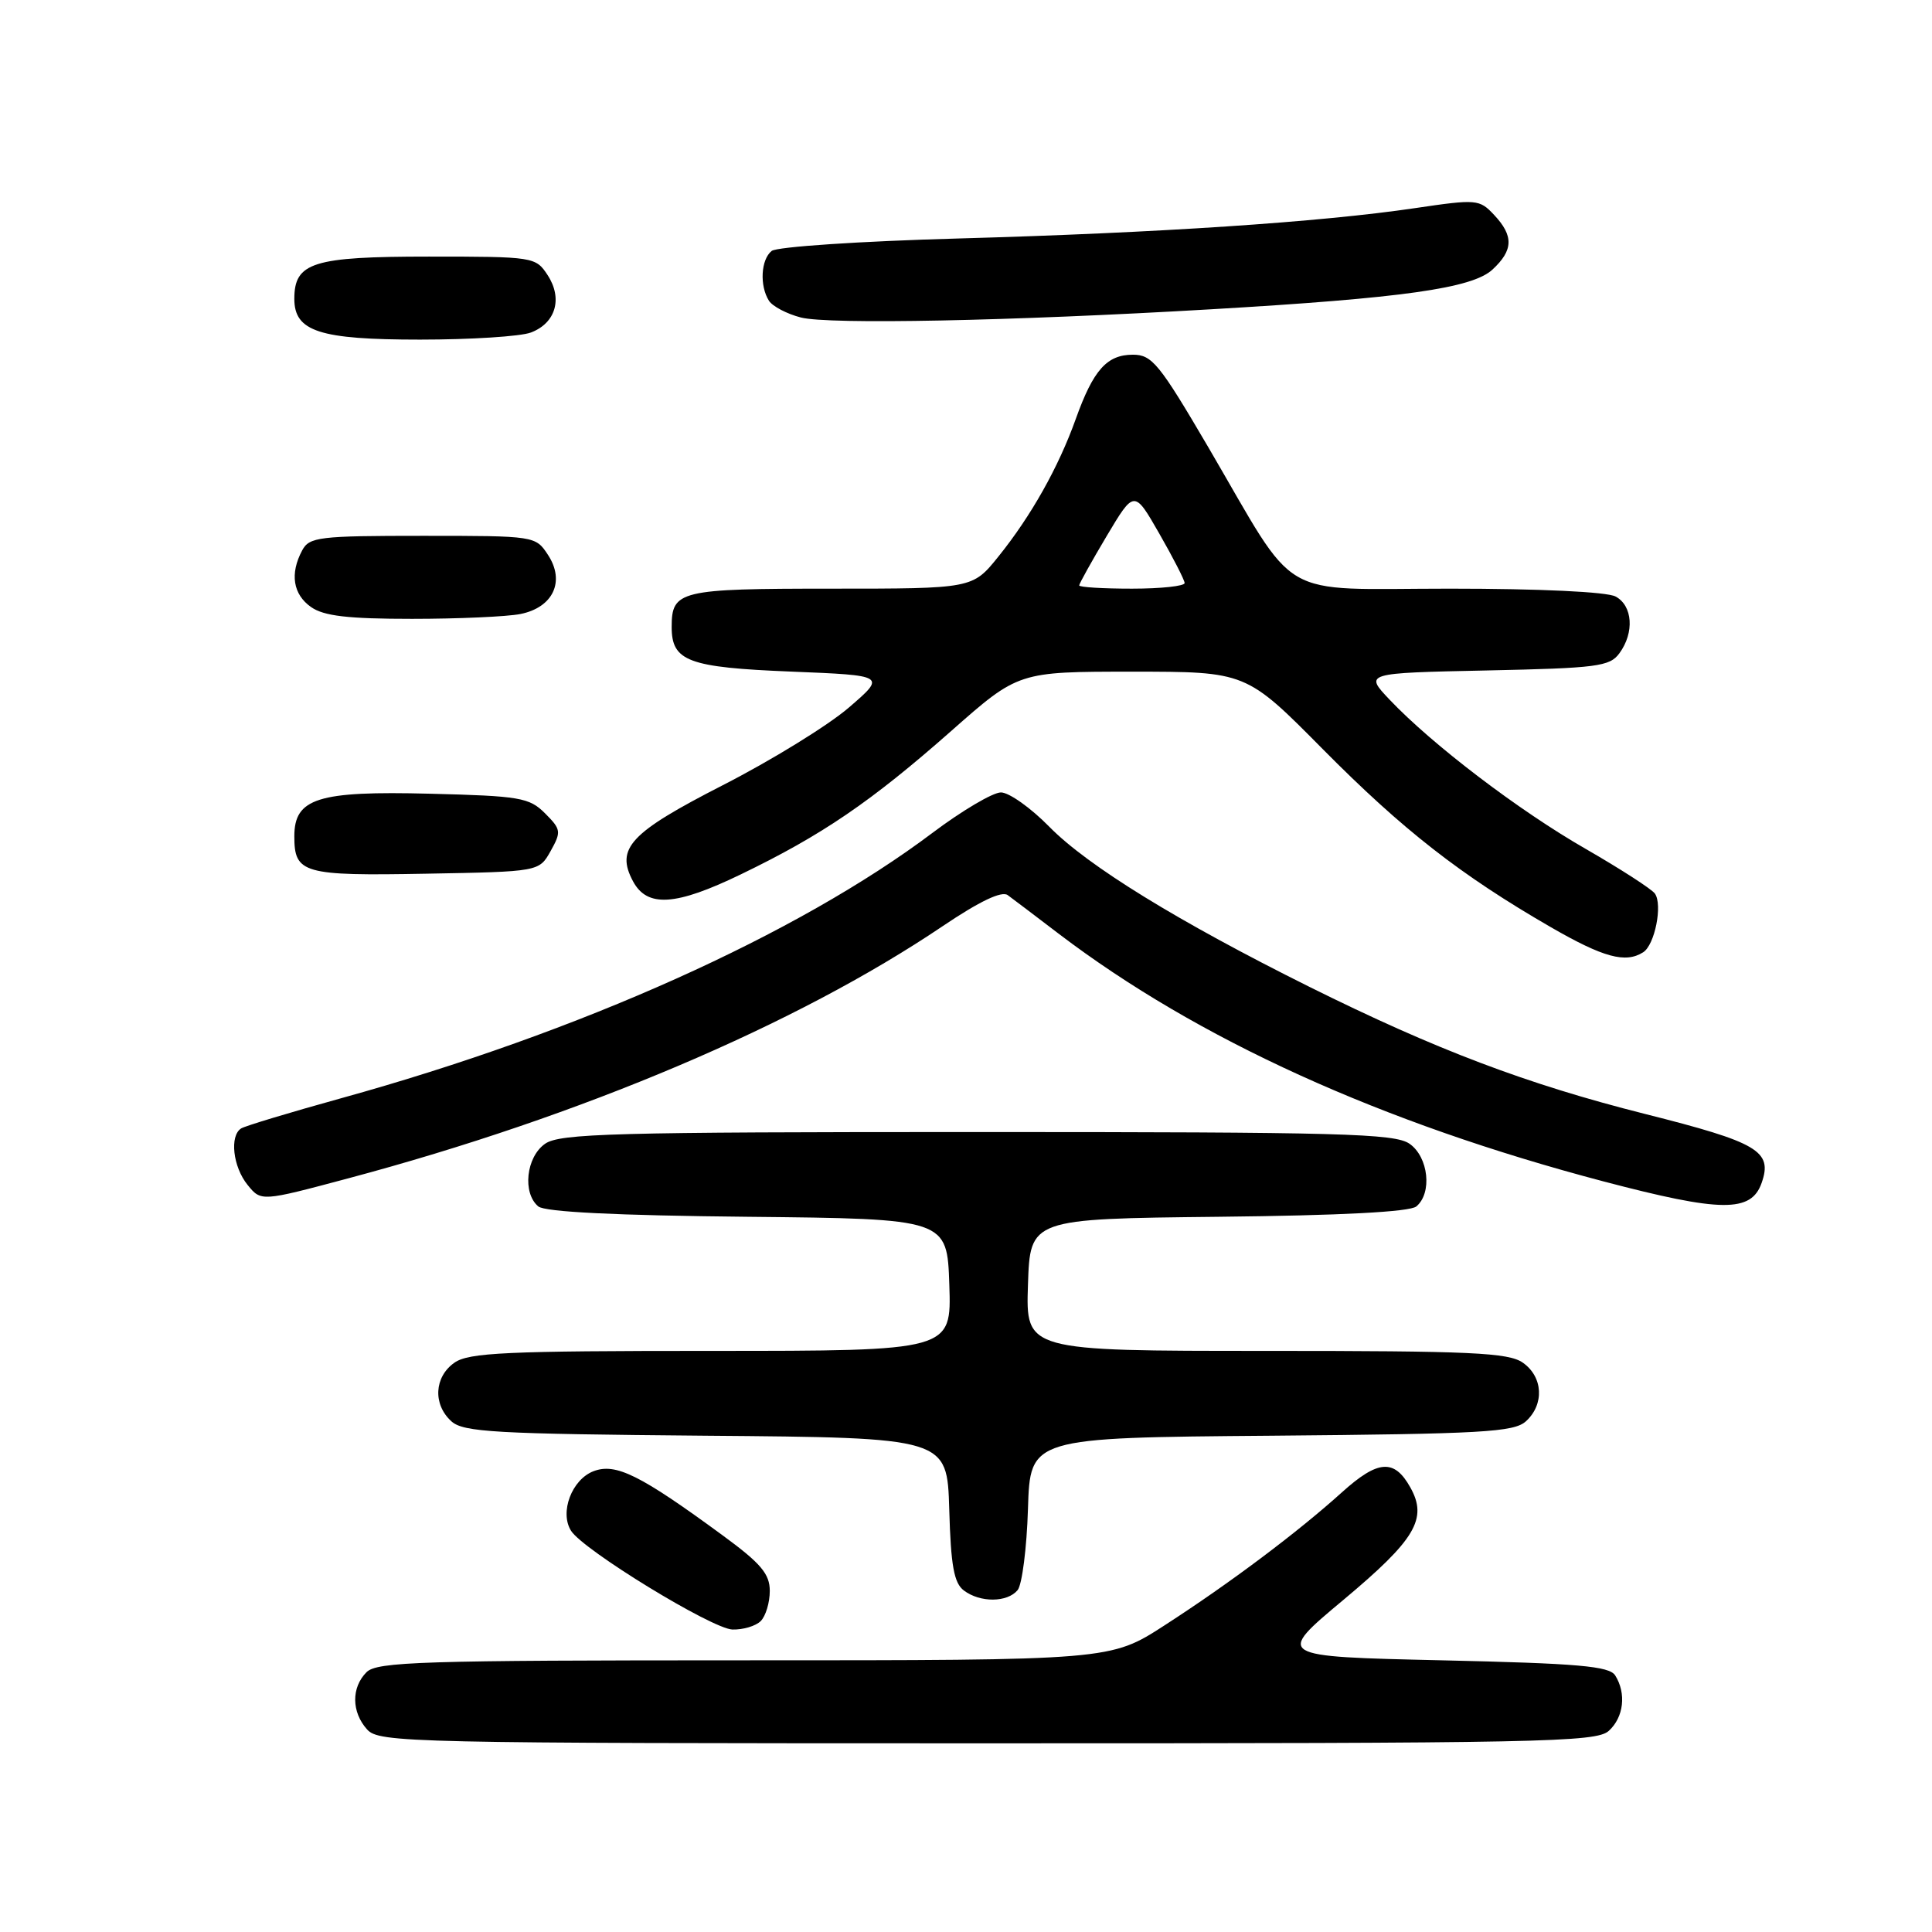 <?xml version="1.0" encoding="UTF-8" standalone="no"?>
<!DOCTYPE svg PUBLIC "-//W3C//DTD SVG 1.1//EN" "http://www.w3.org/Graphics/SVG/1.1/DTD/svg11.dtd" >
<svg xmlns="http://www.w3.org/2000/svg" xmlns:xlink="http://www.w3.org/1999/xlink" version="1.1" viewBox="0 0 256 256">
 <g >
 <path fill="currentColor"
d=" M 213.17 229.35 C 215.16 227.55 215.52 224.38 214.02 222.00 C 213.24 220.77 209.16 220.41 191.05 220.00 C 169.02 219.50 169.02 219.50 178.00 212.00 C 187.56 204.01 189.21 201.24 186.87 197.08 C 184.74 193.27 182.58 193.44 177.80 197.75 C 171.95 203.03 162.95 209.79 154.32 215.36 C 147.15 220.00 147.15 220.00 98.65 220.00 C 55.89 220.00 49.96 220.19 48.57 221.57 C 46.53 223.61 46.57 226.87 48.65 229.17 C 50.23 230.91 54.09 231.00 130.83 231.00 C 204.34 231.00 211.50 230.86 213.17 229.35 Z  M 100.80 214.80 C 101.46 214.14 102.00 212.35 102.00 210.81 C 102.00 208.55 100.83 207.16 95.75 203.44 C 84.83 195.43 81.60 193.82 78.65 194.94 C 75.77 196.04 74.12 200.39 75.67 202.84 C 77.29 205.40 94.34 215.83 97.05 215.92 C 98.45 215.96 100.14 215.46 100.80 214.80 Z  M 134.84 210.70 C 135.43 209.98 136.05 205.14 136.21 199.95 C 136.50 190.50 136.50 190.50 168.44 190.24 C 196.40 190.00 200.60 189.77 202.19 188.33 C 204.66 186.09 204.47 182.44 201.78 180.56 C 199.88 179.23 194.92 179.00 167.74 179.00 C 135.92 179.00 135.92 179.00 136.21 170.25 C 136.50 161.50 136.50 161.50 161.42 161.23 C 177.75 161.06 186.80 160.58 187.67 159.86 C 189.80 158.09 189.29 153.32 186.78 151.56 C 184.83 150.19 177.71 150.00 129.50 150.00 C 81.29 150.00 74.17 150.19 72.22 151.56 C 69.71 153.32 69.20 158.09 71.33 159.86 C 72.21 160.59 81.64 161.06 99.08 161.23 C 125.50 161.50 125.50 161.50 125.79 170.25 C 126.08 179.00 126.08 179.00 94.26 179.00 C 67.08 179.00 62.12 179.23 60.22 180.56 C 57.53 182.44 57.34 186.09 59.81 188.33 C 61.40 189.77 65.60 190.00 93.56 190.24 C 125.50 190.50 125.50 190.50 125.78 200.00 C 125.99 207.47 126.41 209.77 127.72 210.75 C 129.88 212.38 133.47 212.35 134.84 210.70 Z  M 233.43 156.73 C 234.90 152.52 232.97 151.38 217.96 147.60 C 202.30 143.65 190.24 139.08 173.50 130.76 C 156.08 122.09 144.12 114.73 139.04 109.55 C 136.59 107.05 133.70 105.00 132.63 105.00 C 131.56 105.00 127.48 107.41 123.57 110.35 C 105.67 123.82 76.86 136.76 45.21 145.52 C 38.46 147.39 32.49 149.19 31.96 149.52 C 30.40 150.49 30.86 154.60 32.80 157.00 C 34.60 159.22 34.60 159.22 46.13 156.14 C 76.99 147.91 105.53 135.80 124.91 122.72 C 129.82 119.41 132.74 118.02 133.53 118.61 C 134.20 119.10 137.24 121.40 140.29 123.73 C 158.67 137.71 183.05 148.79 212.50 156.55 C 228.09 160.65 232.05 160.69 233.43 156.73 Z  M 217.73 126.18 C 219.27 125.21 220.33 119.88 219.28 118.40 C 218.85 117.80 214.71 115.13 210.09 112.47 C 201.24 107.39 189.80 98.68 184.14 92.72 C 180.78 89.18 180.78 89.18 196.97 88.84 C 211.62 88.53 213.30 88.32 214.58 86.56 C 216.59 83.82 216.34 80.25 214.07 79.04 C 212.92 78.42 204.00 78.00 192.12 78.00 C 168.86 78.00 172.22 79.97 160.10 59.25 C 153.62 48.20 152.65 47.00 150.12 47.00 C 146.67 47.00 144.87 49.02 142.55 55.50 C 140.26 61.91 136.62 68.38 132.29 73.75 C 128.87 78.00 128.87 78.00 110.13 78.00 C 90.03 78.00 89.00 78.25 89.00 83.08 C 89.00 87.62 91.18 88.44 104.85 88.99 C 117.42 89.50 117.42 89.50 112.46 93.77 C 109.73 96.12 102.22 100.75 95.76 104.05 C 83.46 110.35 81.54 112.41 83.88 116.78 C 85.76 120.28 89.52 120.04 98.16 115.86 C 108.93 110.66 115.42 106.23 126.04 96.86 C 134.94 89.00 134.94 89.00 150.03 89.00 C 165.12 89.00 165.12 89.00 175.31 99.30 C 185.88 109.97 193.55 115.96 205.50 122.86 C 212.47 126.88 215.39 127.67 217.73 126.18 Z  M 72.96 112.77 C 74.39 110.21 74.35 109.90 72.22 107.77 C 70.13 105.68 68.90 105.47 56.92 105.17 C 42.11 104.79 39.00 105.77 39.00 110.82 C 39.00 115.74 40.17 116.07 56.44 115.77 C 71.43 115.50 71.43 115.50 72.96 112.77 Z  M 68.96 81.36 C 73.29 80.49 74.91 77.04 72.62 73.54 C 70.96 71.01 70.91 71.00 56.01 71.00 C 42.26 71.00 40.99 71.15 40.04 72.93 C 38.39 76.01 38.82 78.76 41.22 80.44 C 42.91 81.63 46.12 82.00 54.60 82.00 C 60.73 82.00 67.20 81.71 68.96 81.36 Z  M 70.35 44.06 C 73.64 42.81 74.59 39.55 72.56 36.45 C 70.98 34.04 70.72 34.00 56.81 34.00 C 41.46 34.00 39.00 34.77 39.00 39.60 C 39.00 43.92 42.32 45.00 55.66 45.00 C 62.37 45.00 68.99 44.58 70.35 44.06 Z  M 160.50 40.98 C 185.89 39.50 195.06 38.20 197.75 35.73 C 200.53 33.16 200.59 31.26 197.98 28.48 C 196.03 26.40 195.68 26.37 187.49 27.58 C 174.99 29.43 153.50 30.86 127.00 31.60 C 113.98 31.96 102.94 32.70 102.25 33.25 C 100.82 34.39 100.63 37.86 101.89 39.85 C 102.36 40.59 104.26 41.59 106.12 42.07 C 109.82 43.02 133.89 42.54 160.50 40.98 Z  M 143.00 77.57 C 143.00 77.34 144.64 74.39 146.64 71.03 C 150.29 64.91 150.29 64.91 153.61 70.70 C 155.44 73.89 156.95 76.84 156.97 77.25 C 156.99 77.66 153.85 78.00 150.00 78.00 C 146.15 78.00 143.00 77.81 143.00 77.57 Z "/>
</g>
</svg>